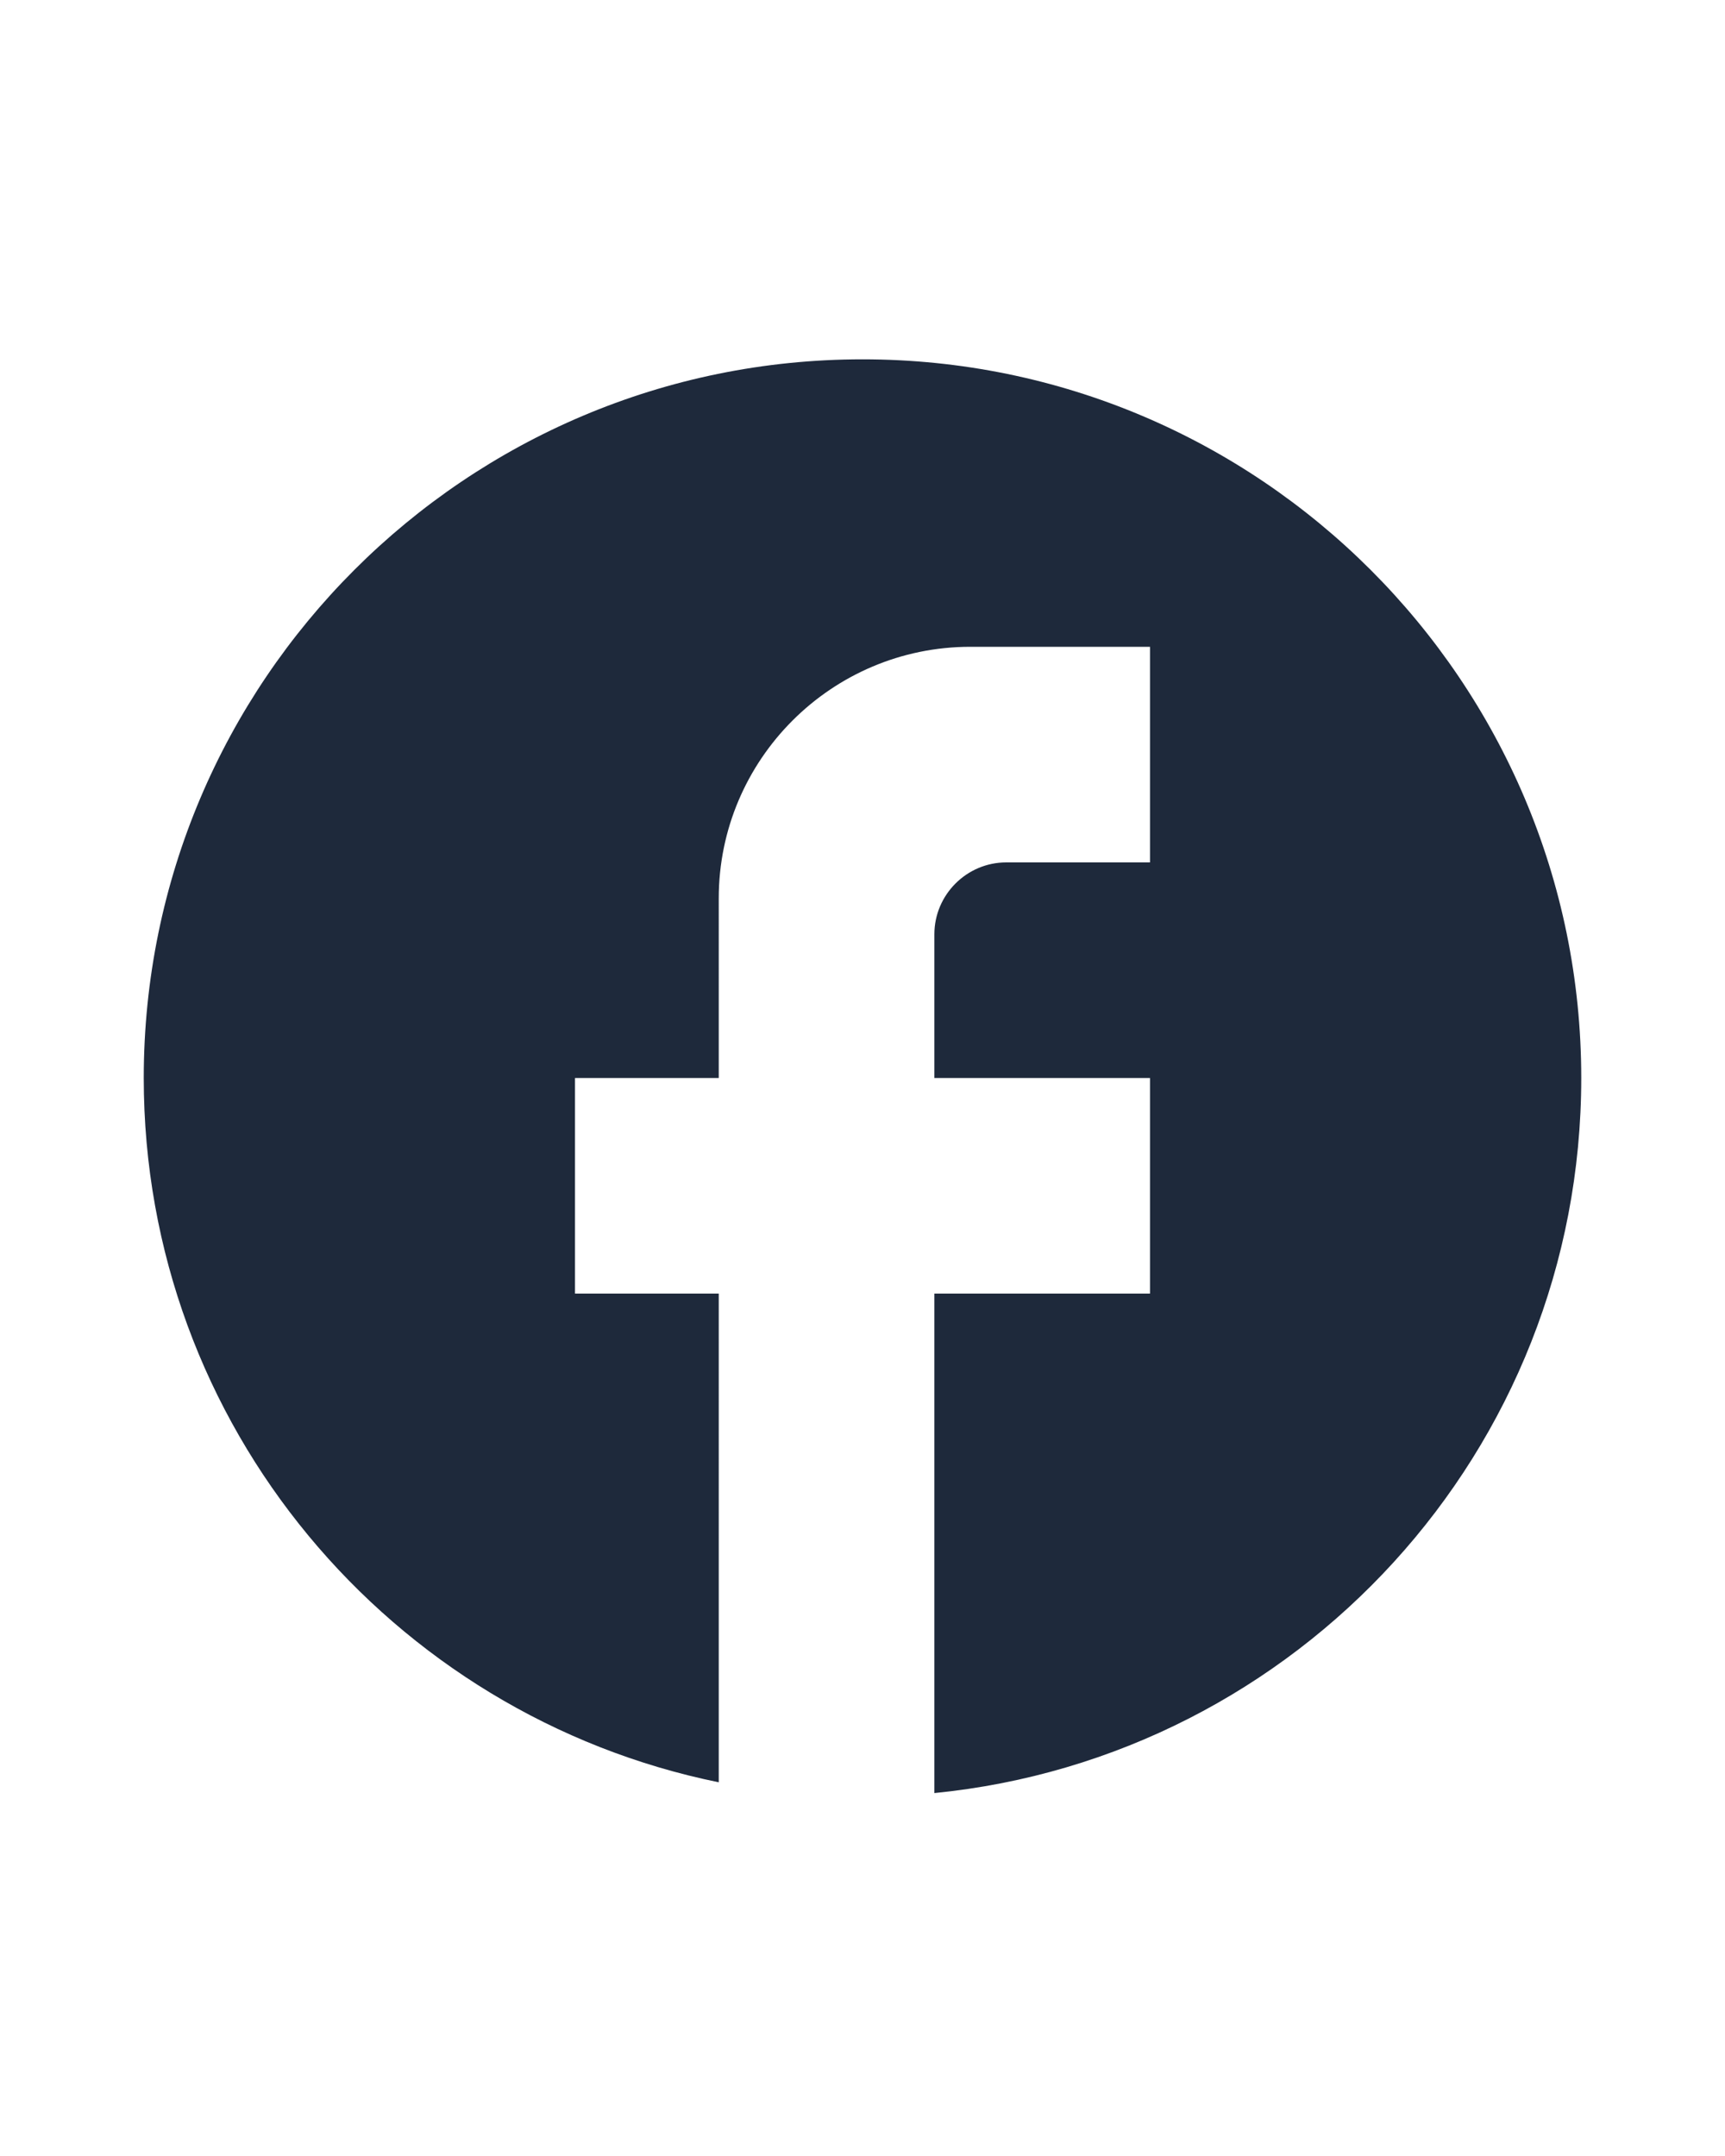 <svg xmlns="http://www.w3.org/2000/svg" enable-background="new 0 0 24 24" height="30" viewBox="0 0 24 24" width="24"><rect fill="none" height="24" width="24"/><path fill="#1e293b" d="M22,12c0-5.52-4.48-10-10-10S2,6.48,2,12c0,4.84,3.44,8.87,8,9.8V15H8v-3h2V9.5C10,7.57,11.57,6,13.5,6H16v3h-2 c-0.55,0-1,0.45-1,1v2h3v3h-3v6.95C18.05,21.45,22,17.19,22,12z"/></svg>